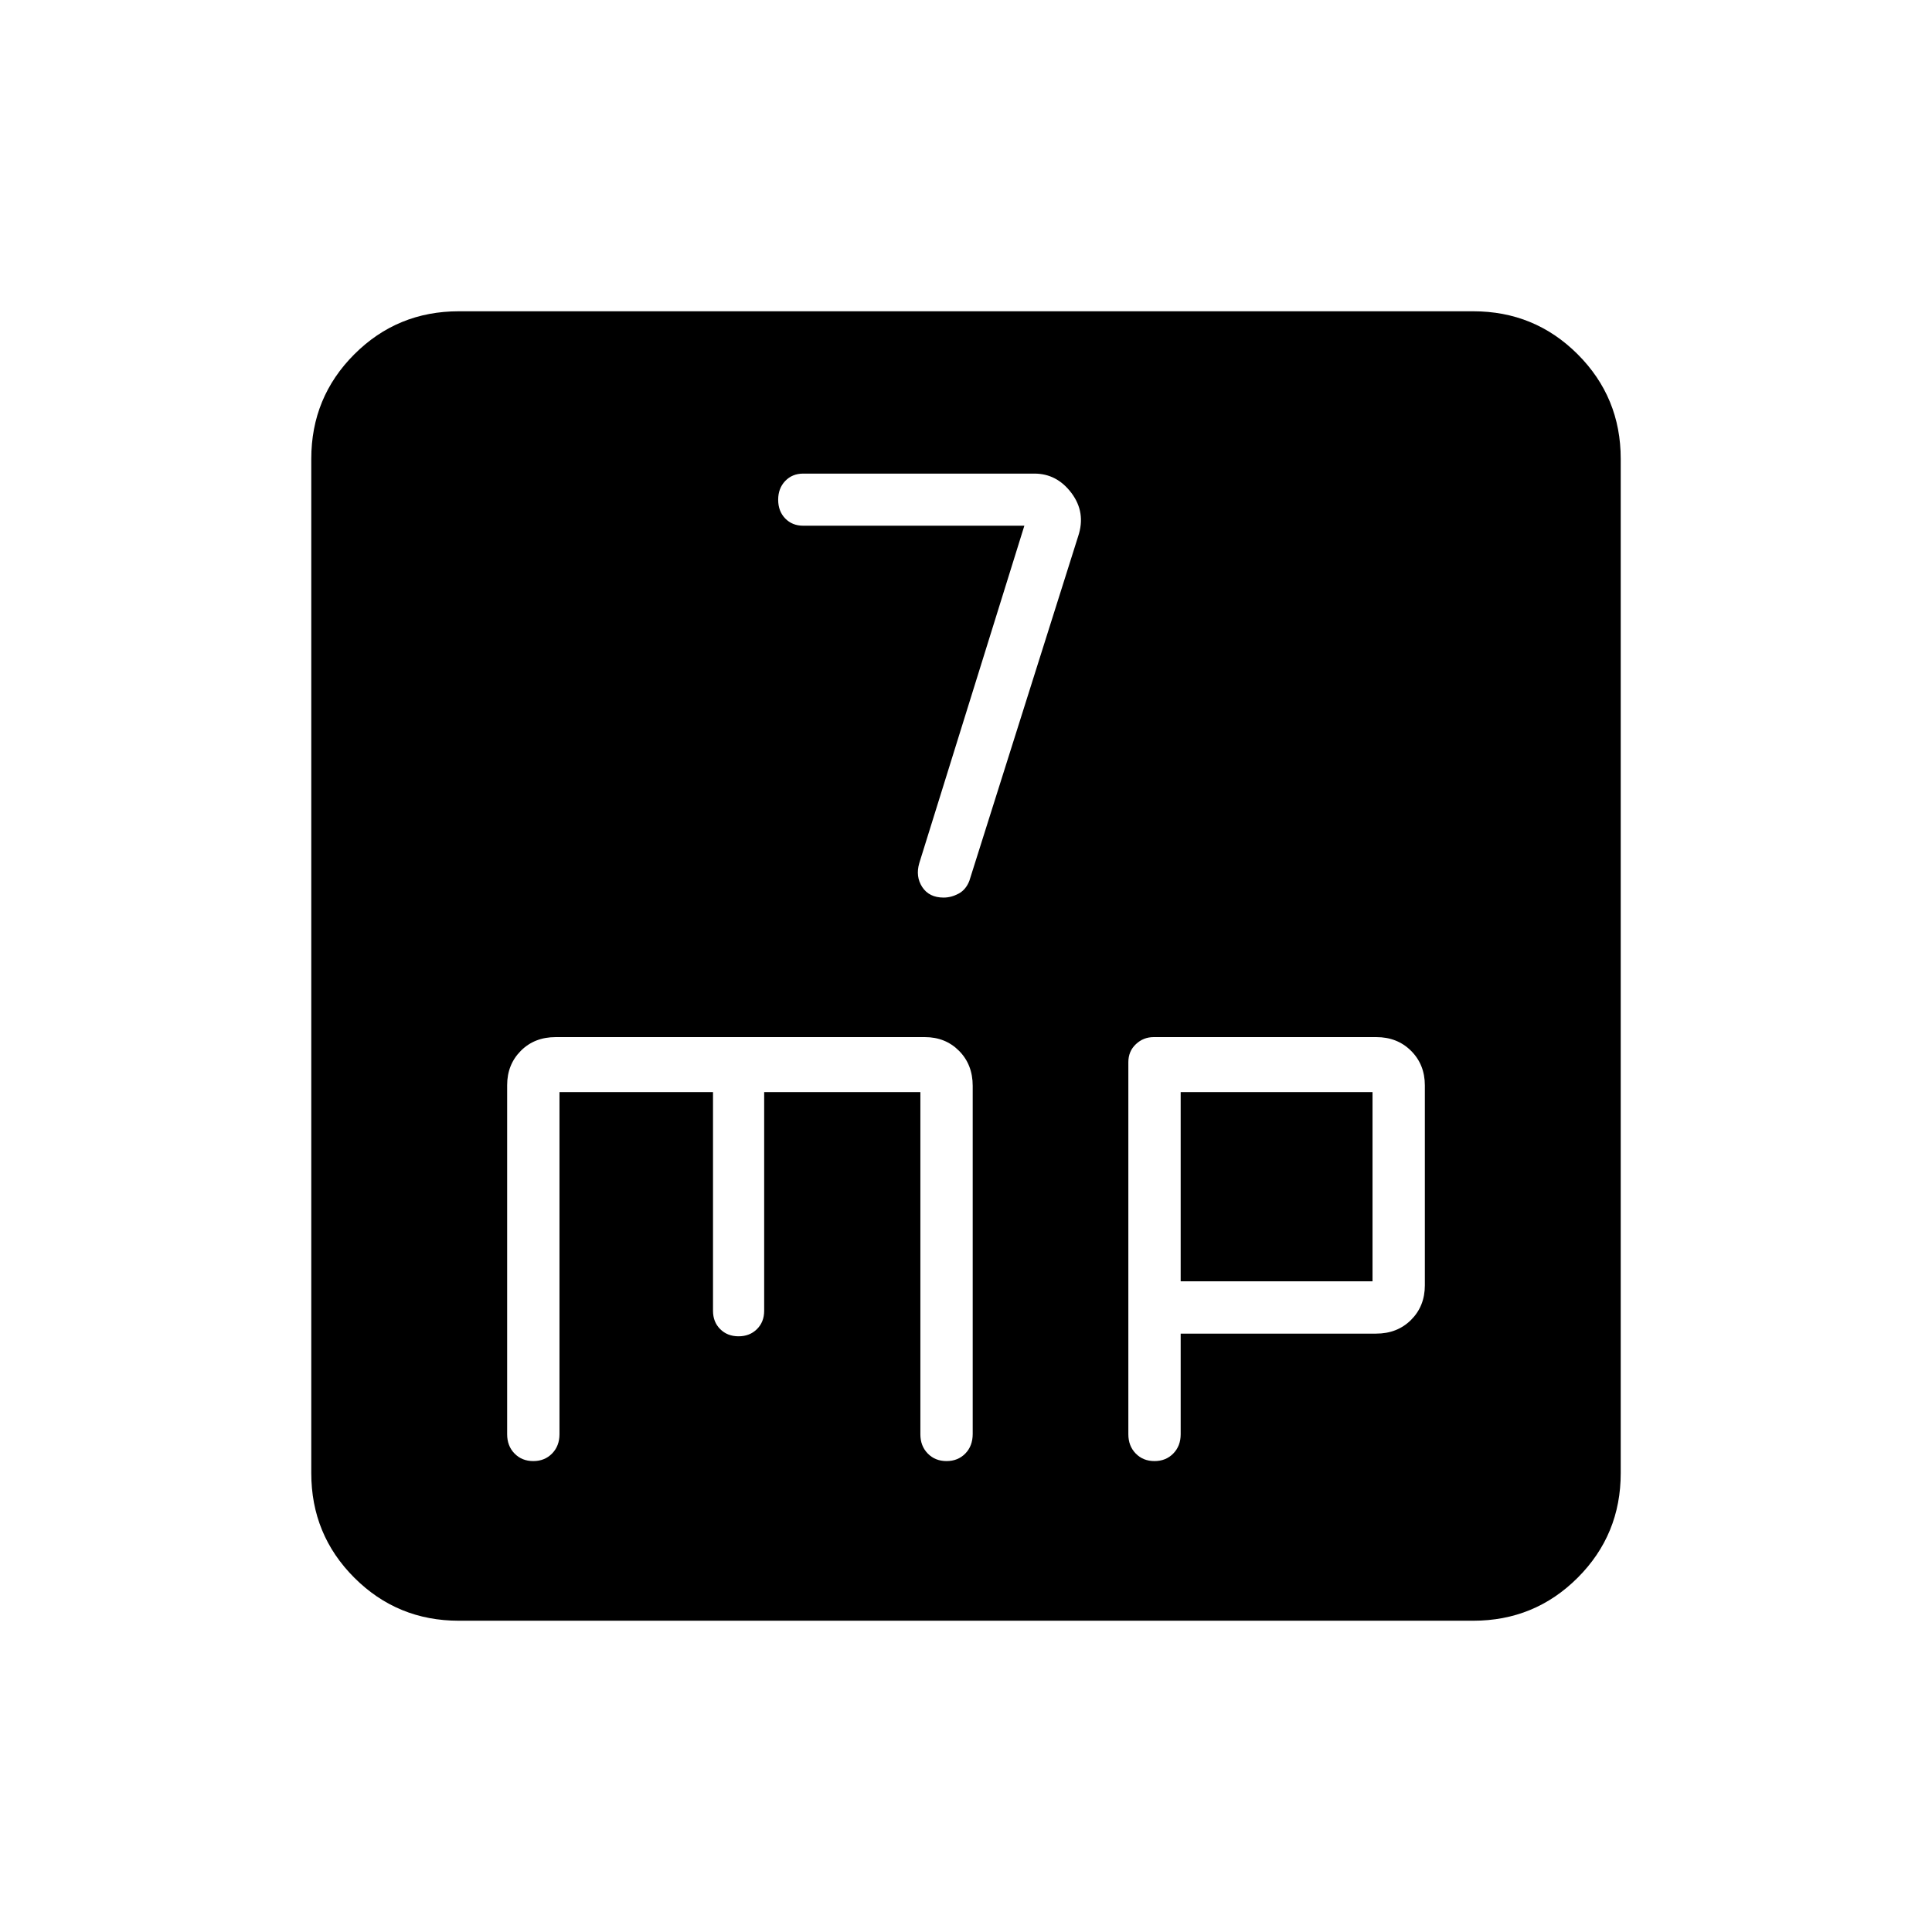 <svg xmlns="http://www.w3.org/2000/svg" height="40" viewBox="0 -960 960 960" width="40"><path d="m509-698.78-52.21 167.65q-1.95 6.65 1.46 11.89 3.42 5.24 10.63 5.24 3.79 0 7.43-1.95 3.64-1.95 5.36-6.38l54.07-171.22q3.93-11.78-3.32-21.45t-18.43-9.67H399.12q-5.44 0-8.95 3.66-3.5 3.66-3.5 9.34 0 5.67 3.49 9.28 3.49 3.61 8.92 3.61H509ZM228-154.67q-30.57 0-51.95-21.38-21.38-21.38-21.38-51.95v-504q0-30.57 21.38-51.95 21.38-21.38 51.95-21.38h504q30.57 0 51.95 21.38 21.38 21.38 21.38 51.95v504q0 30.57-21.38 51.95-21.38 21.38-51.95 21.38H228Zm50-262.66h76.29v108.66q0 5.54 3.57 9.1 3.58 3.57 9.13 3.57 5.55 0 9.14-3.57 3.58-3.56 3.58-9.1v-108.66h77.62v170.04q0 5.78 3.66 9.53 3.66 3.76 9.34 3.76 5.67 0 9.34-3.76 3.66-3.75 3.66-9.75v-172.93q0-10.56-6.77-17.39-6.78-6.84-17.02-6.84h-183.4q-10.59 0-17.37 6.84Q252-431 252-420.79v173.46q0 5.82 3.66 9.57 3.66 3.76 9.33 3.76 5.68 0 9.34-3.76 3.67-3.75 3.67-9.57v-170Zm308.67 120h97.1q10.56 0 17.4-6.84Q708-311 708-321.33v-99.34q0-10.33-6.83-17.16-6.84-6.84-17.31-6.84H573.27q-5.13 0-8.86 3.52-3.74 3.51-3.74 8.96v184.86q0 5.82 3.66 9.57 3.65 3.76 9.33 3.76 5.67 0 9.34-3.76 3.67-3.75 3.67-9.57v-50Zm0-26v-94H682v94h-95.33Z"/></svg>